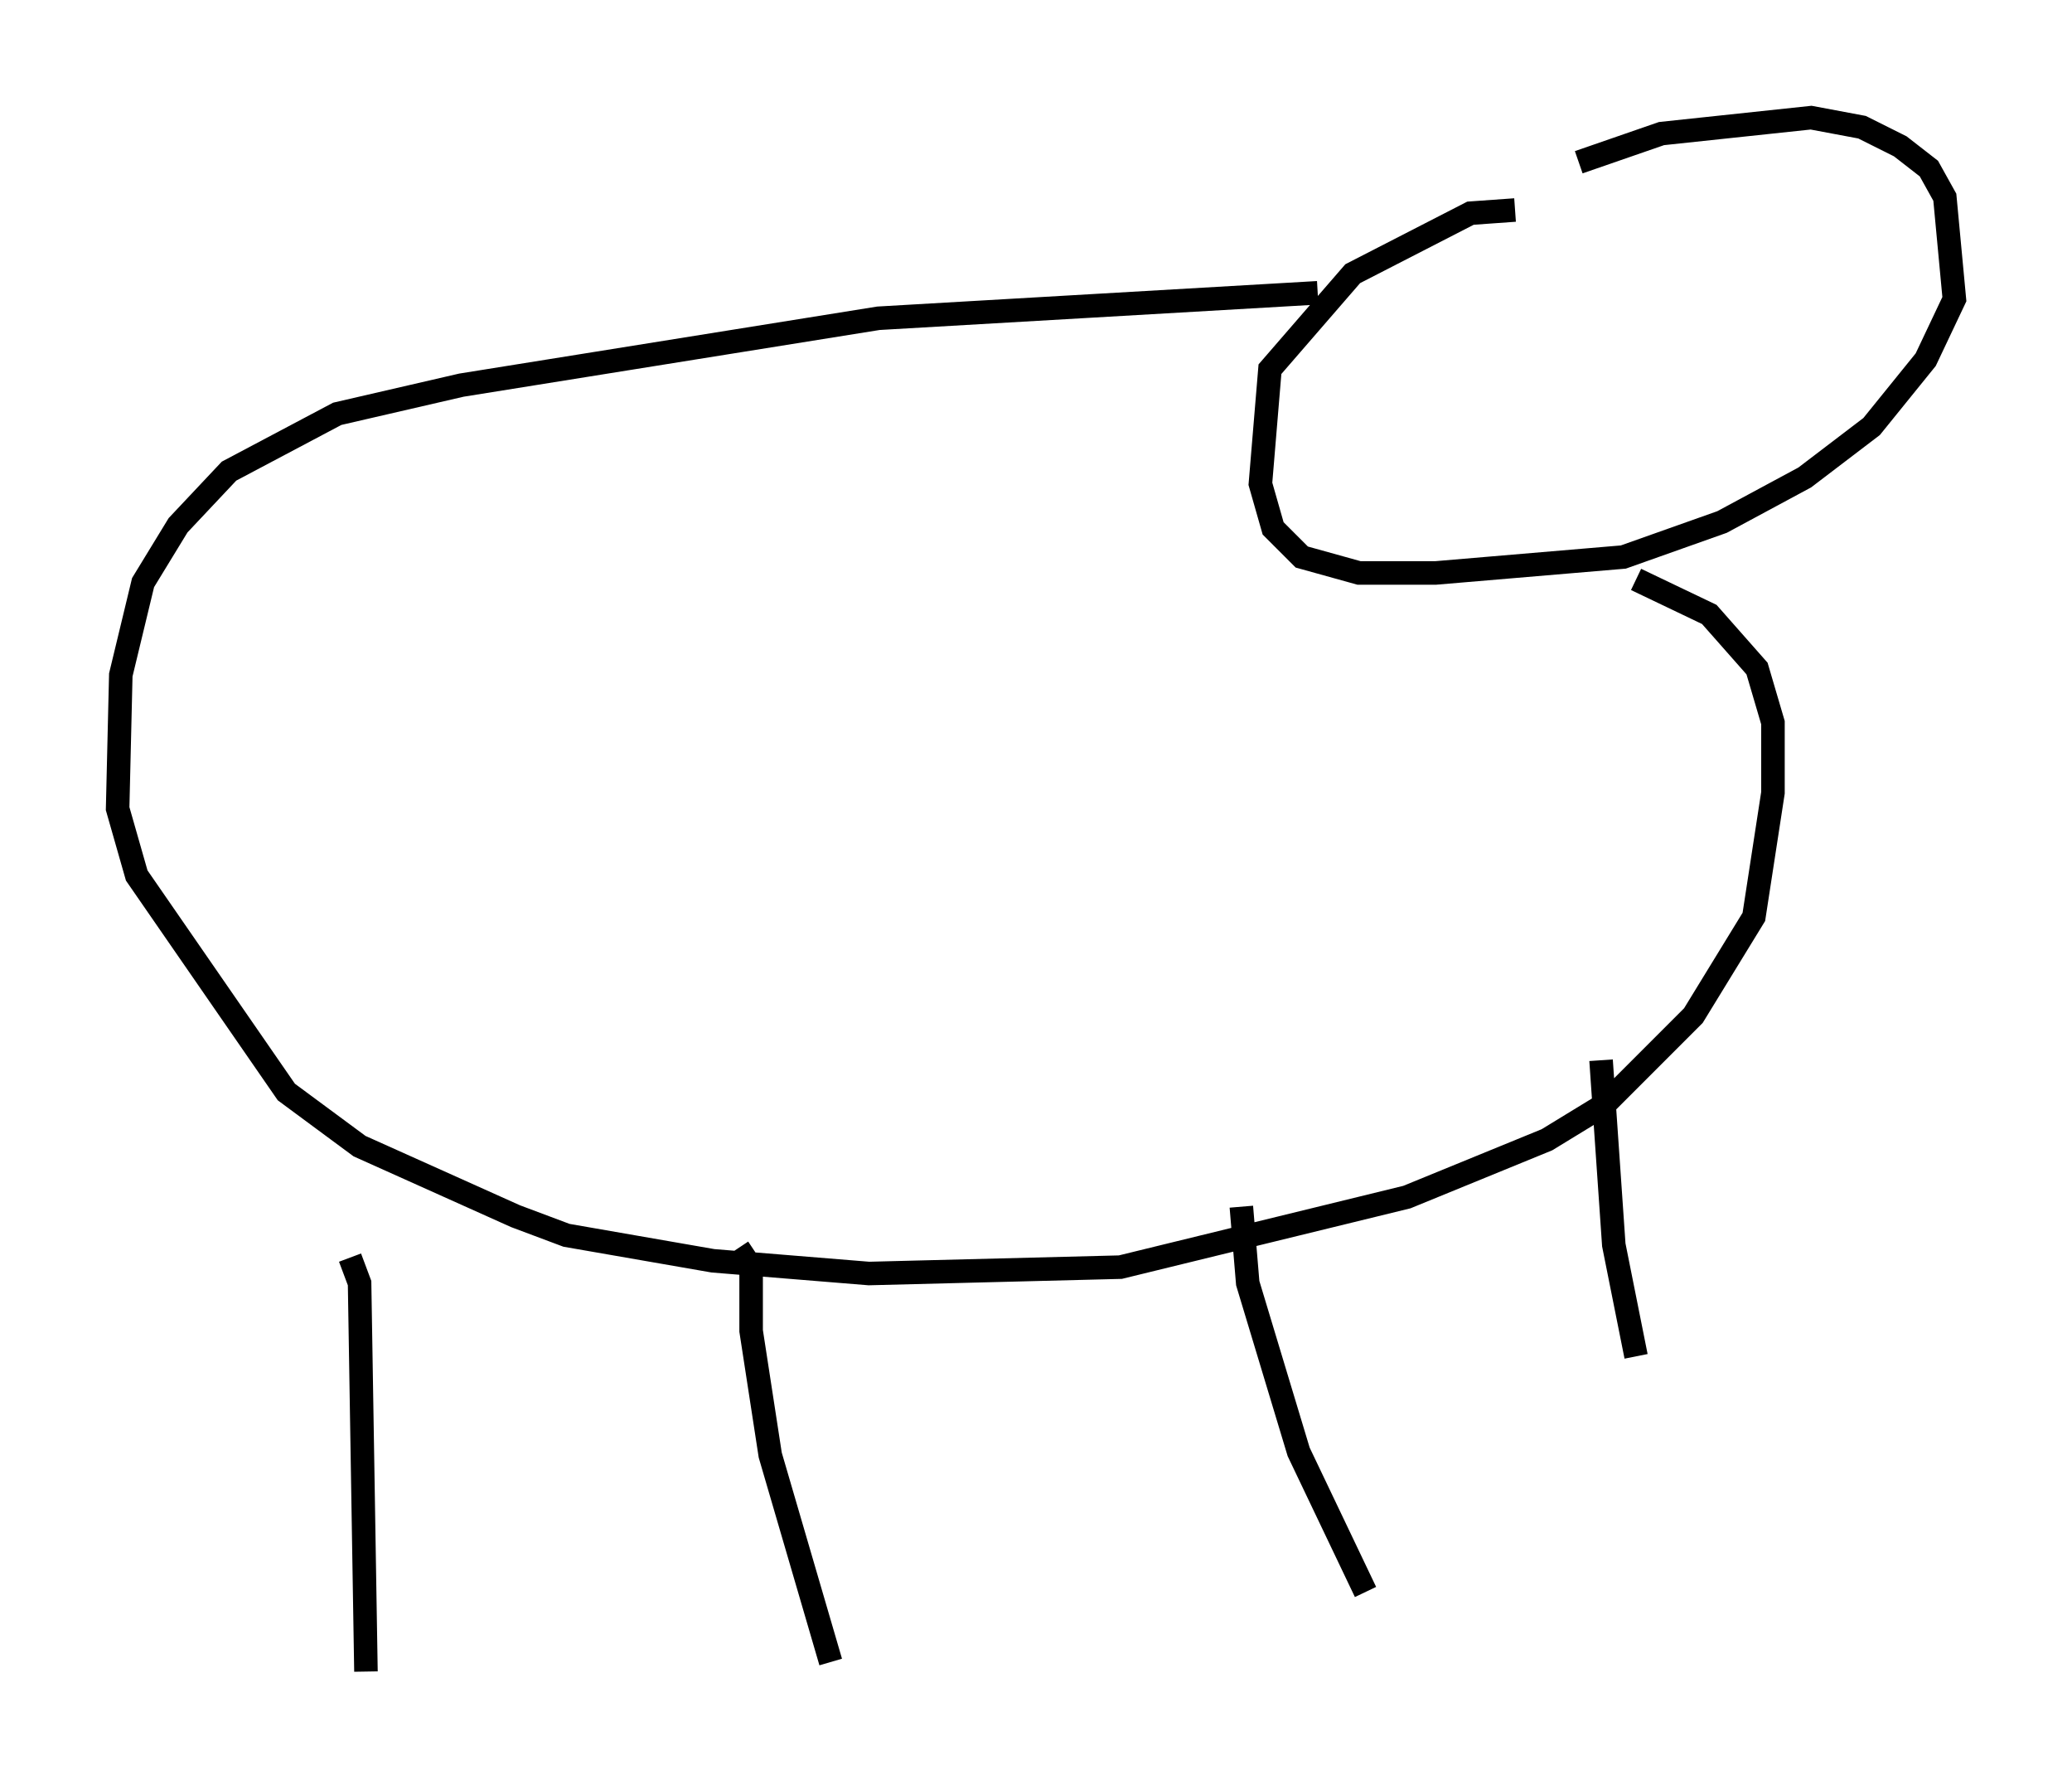 <?xml version="1.0" encoding="utf-8" ?>
<svg baseProfile="full" height="76.034" version="1.1" width="88.078" xmlns="http://www.w3.org/2000/svg" xmlns:ev="http://www.w3.org/2001/xml-events" xmlns:xlink="http://www.w3.org/1999/xlink"><defs /><rect fill="white" height="76.034" width="88.078" x="0" y="0" /><path d="M61.968, 10.413 m5.142, -3.518 l3.518, -1.218 6.36, -0.677 l2.165, 0.406 1.624, 0.812 l1.218, 0.947 0.677, 1.218 l0.406, 4.33 -1.218, 2.571 l-2.3, 2.842 -2.842, 2.165 l-3.518, 1.894 -4.195, 1.488 l-7.984, 0.677 -3.248, 0.0 l-2.436, -0.677 -1.218, -1.218 l-0.541, -1.894 0.406, -4.871 l3.518, -4.059 5.007, -2.571 l1.894, -0.135 m-8.39, 3.518 l-18.674, 1.083 -17.726, 2.842 l-5.277, 1.218 -4.601, 2.436 l-2.165, 2.3 -1.488, 2.436 l-0.947, 3.924 -0.135, 5.683 l0.812, 2.842 6.36, 9.202 l3.112, 2.3 6.631, 2.977 l2.165, 0.812 6.225, 1.083 l6.631, 0.541 10.69, -0.271 l12.178, -2.977 5.954, -2.436 l2.436, -1.488 3.789, -3.789 l2.571, -4.195 0.812, -5.277 l0.0, -2.977 -0.677, -2.3 l-2.03, -2.3 -3.112, -1.488 m-54.668, 28.822 l0.406, 1.083 0.271, 16.509 m15.832, -17.997 l0.541, 0.812 0.0, 2.706 l0.812, 5.277 2.571, 8.796 m17.456, -19.35 l0.271, 3.248 2.165, 7.172 l2.842, 5.954 m10.013, -22.598 l0.541, 7.848 0.947, 4.736 " fill="none" stroke="black" stroke-width="1" /></svg>